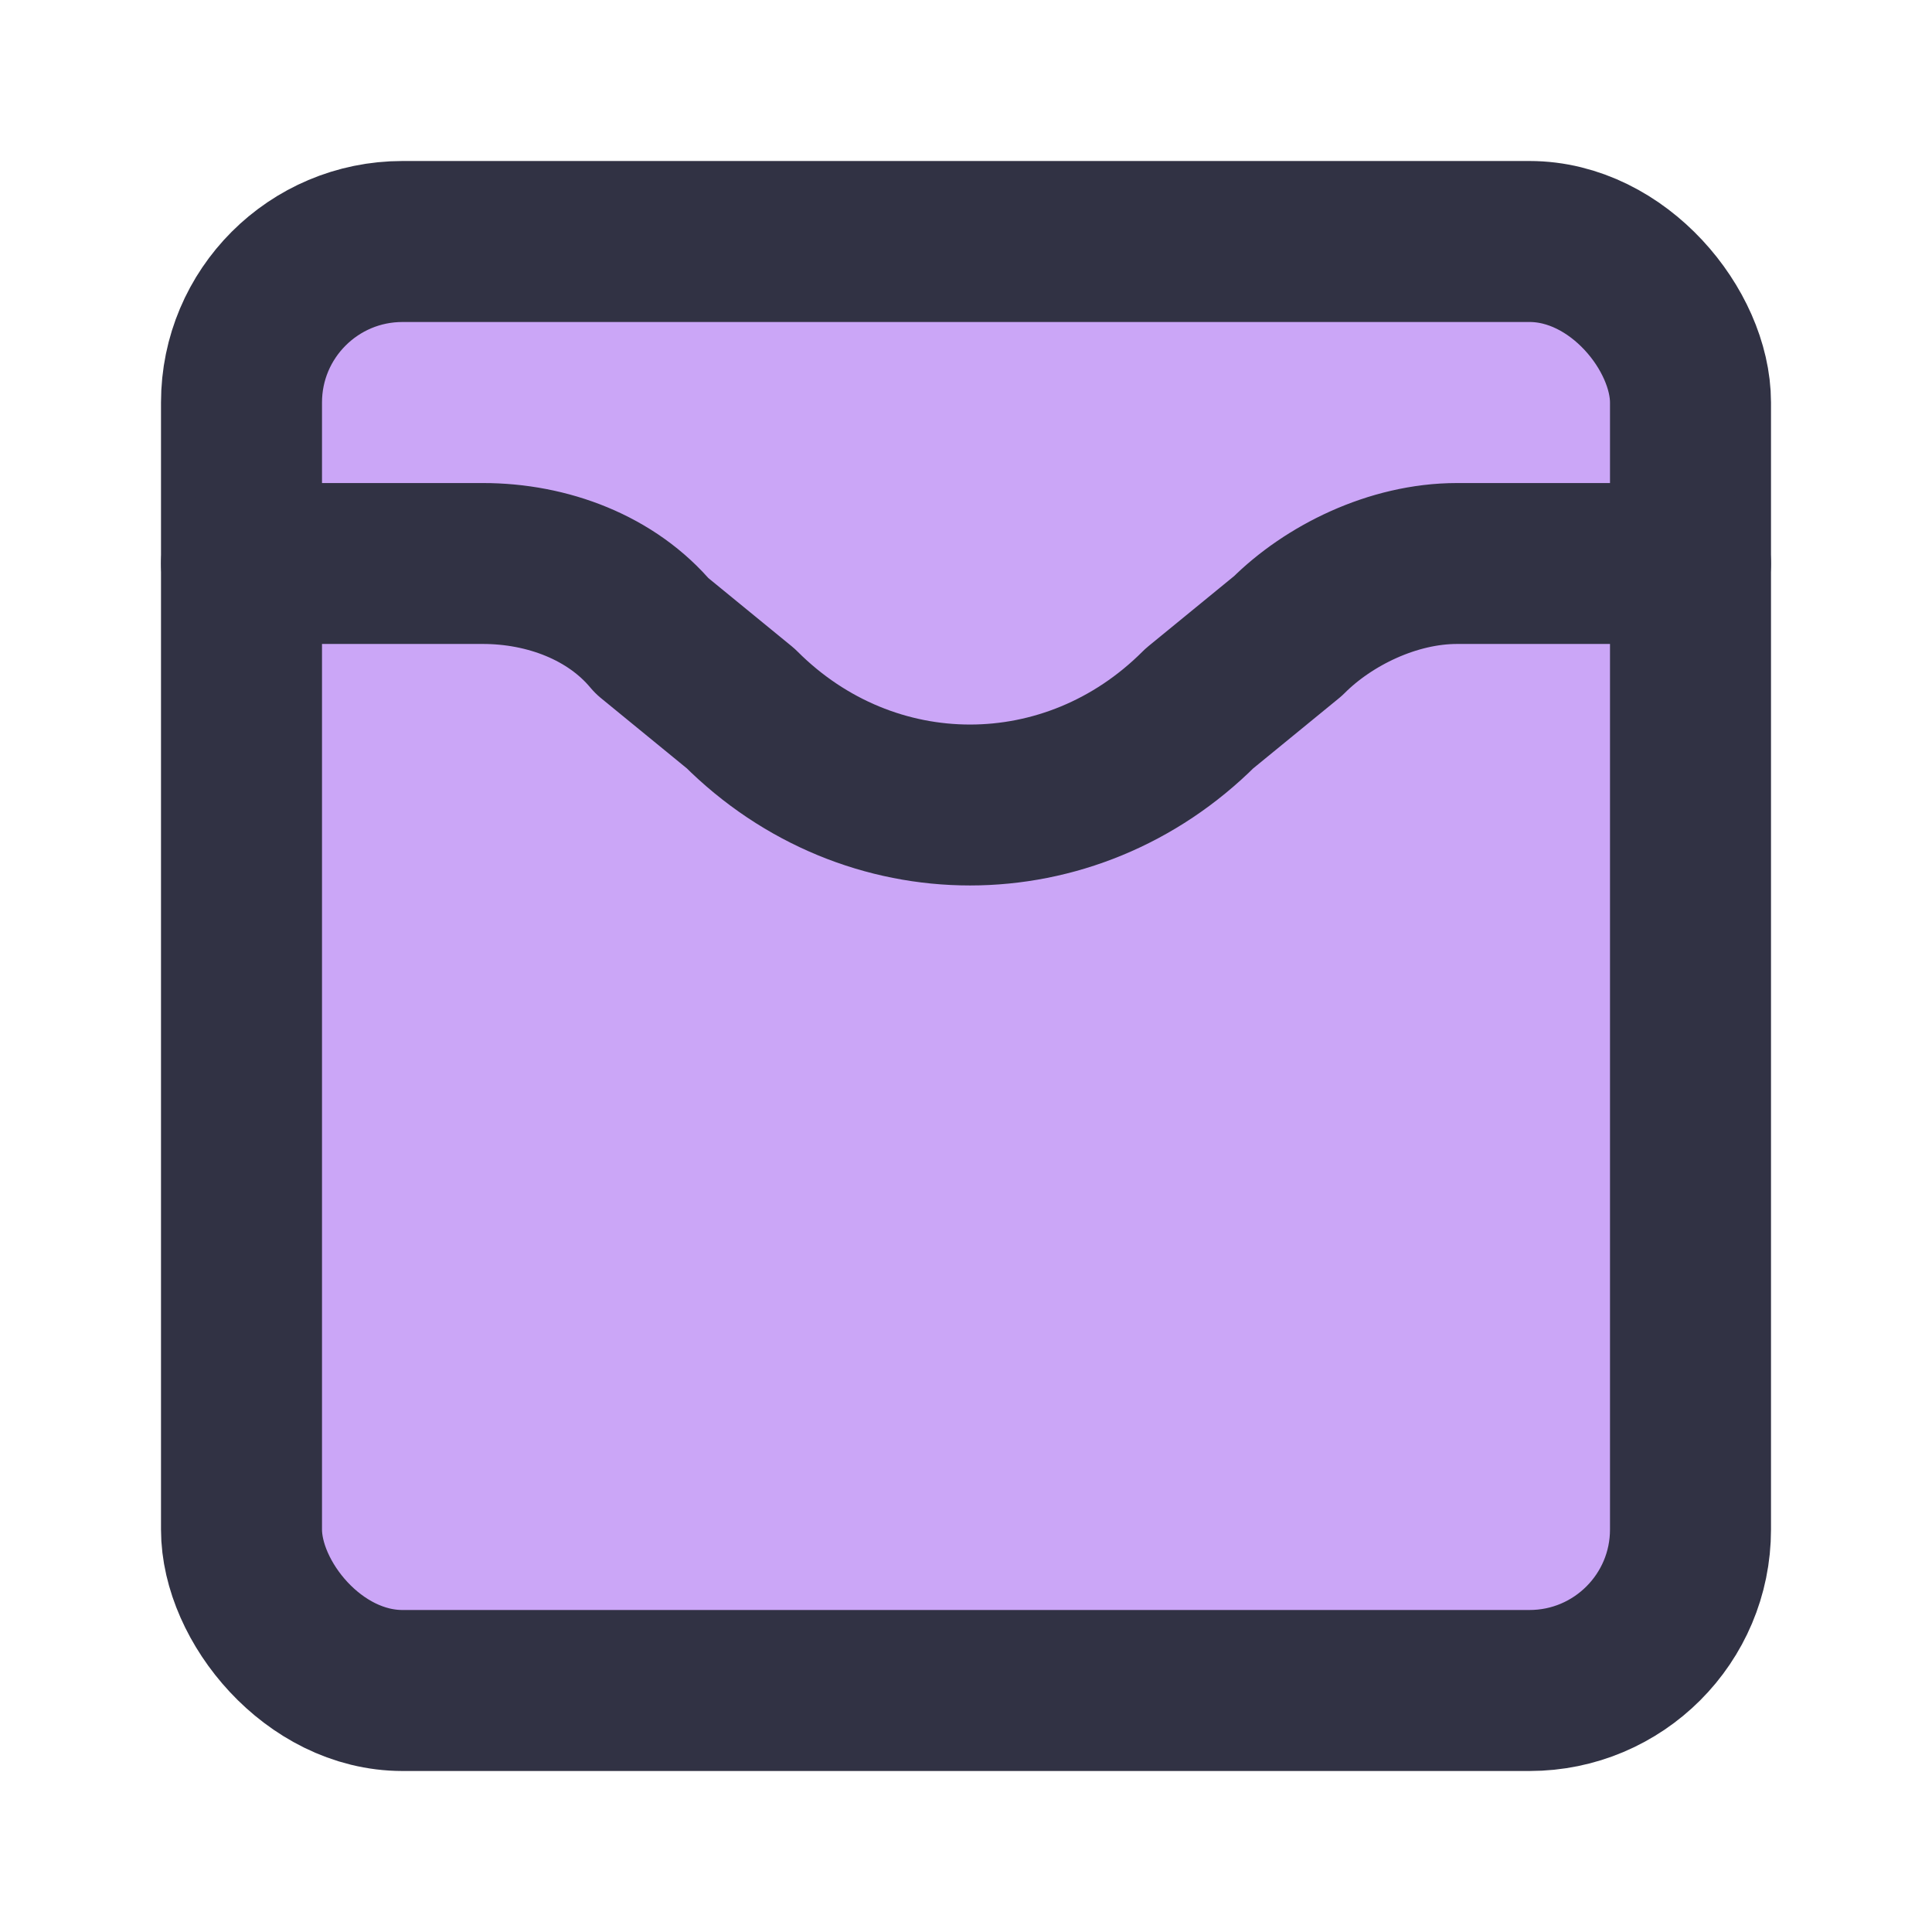 <?xml version="1.0" encoding="UTF-8"?>
<svg width="24" height="24"
    stroke-linecap="round" stroke-linejoin="round" stroke-width="2" version="1.1"
    viewBox="0 0 24 24" xmlns="http://www.w3.org/2000/svg">
    <rect x="3" y="3" width="18" height="18" rx="2" fill="#cba6f7" stroke="#313244" />
    <path
        d="m3 7h3c0.8 0 1.6 0.3 2.1 0.9l1.1 0.9c1.6 1.6 4.1 1.6 5.7 0l1.1-0.9c0.5-0.5 1.3-0.9 2.1-0.9h2.9"
        fill="#cba6f7" stroke="#313244" stroke-width="1.999" />
</svg>